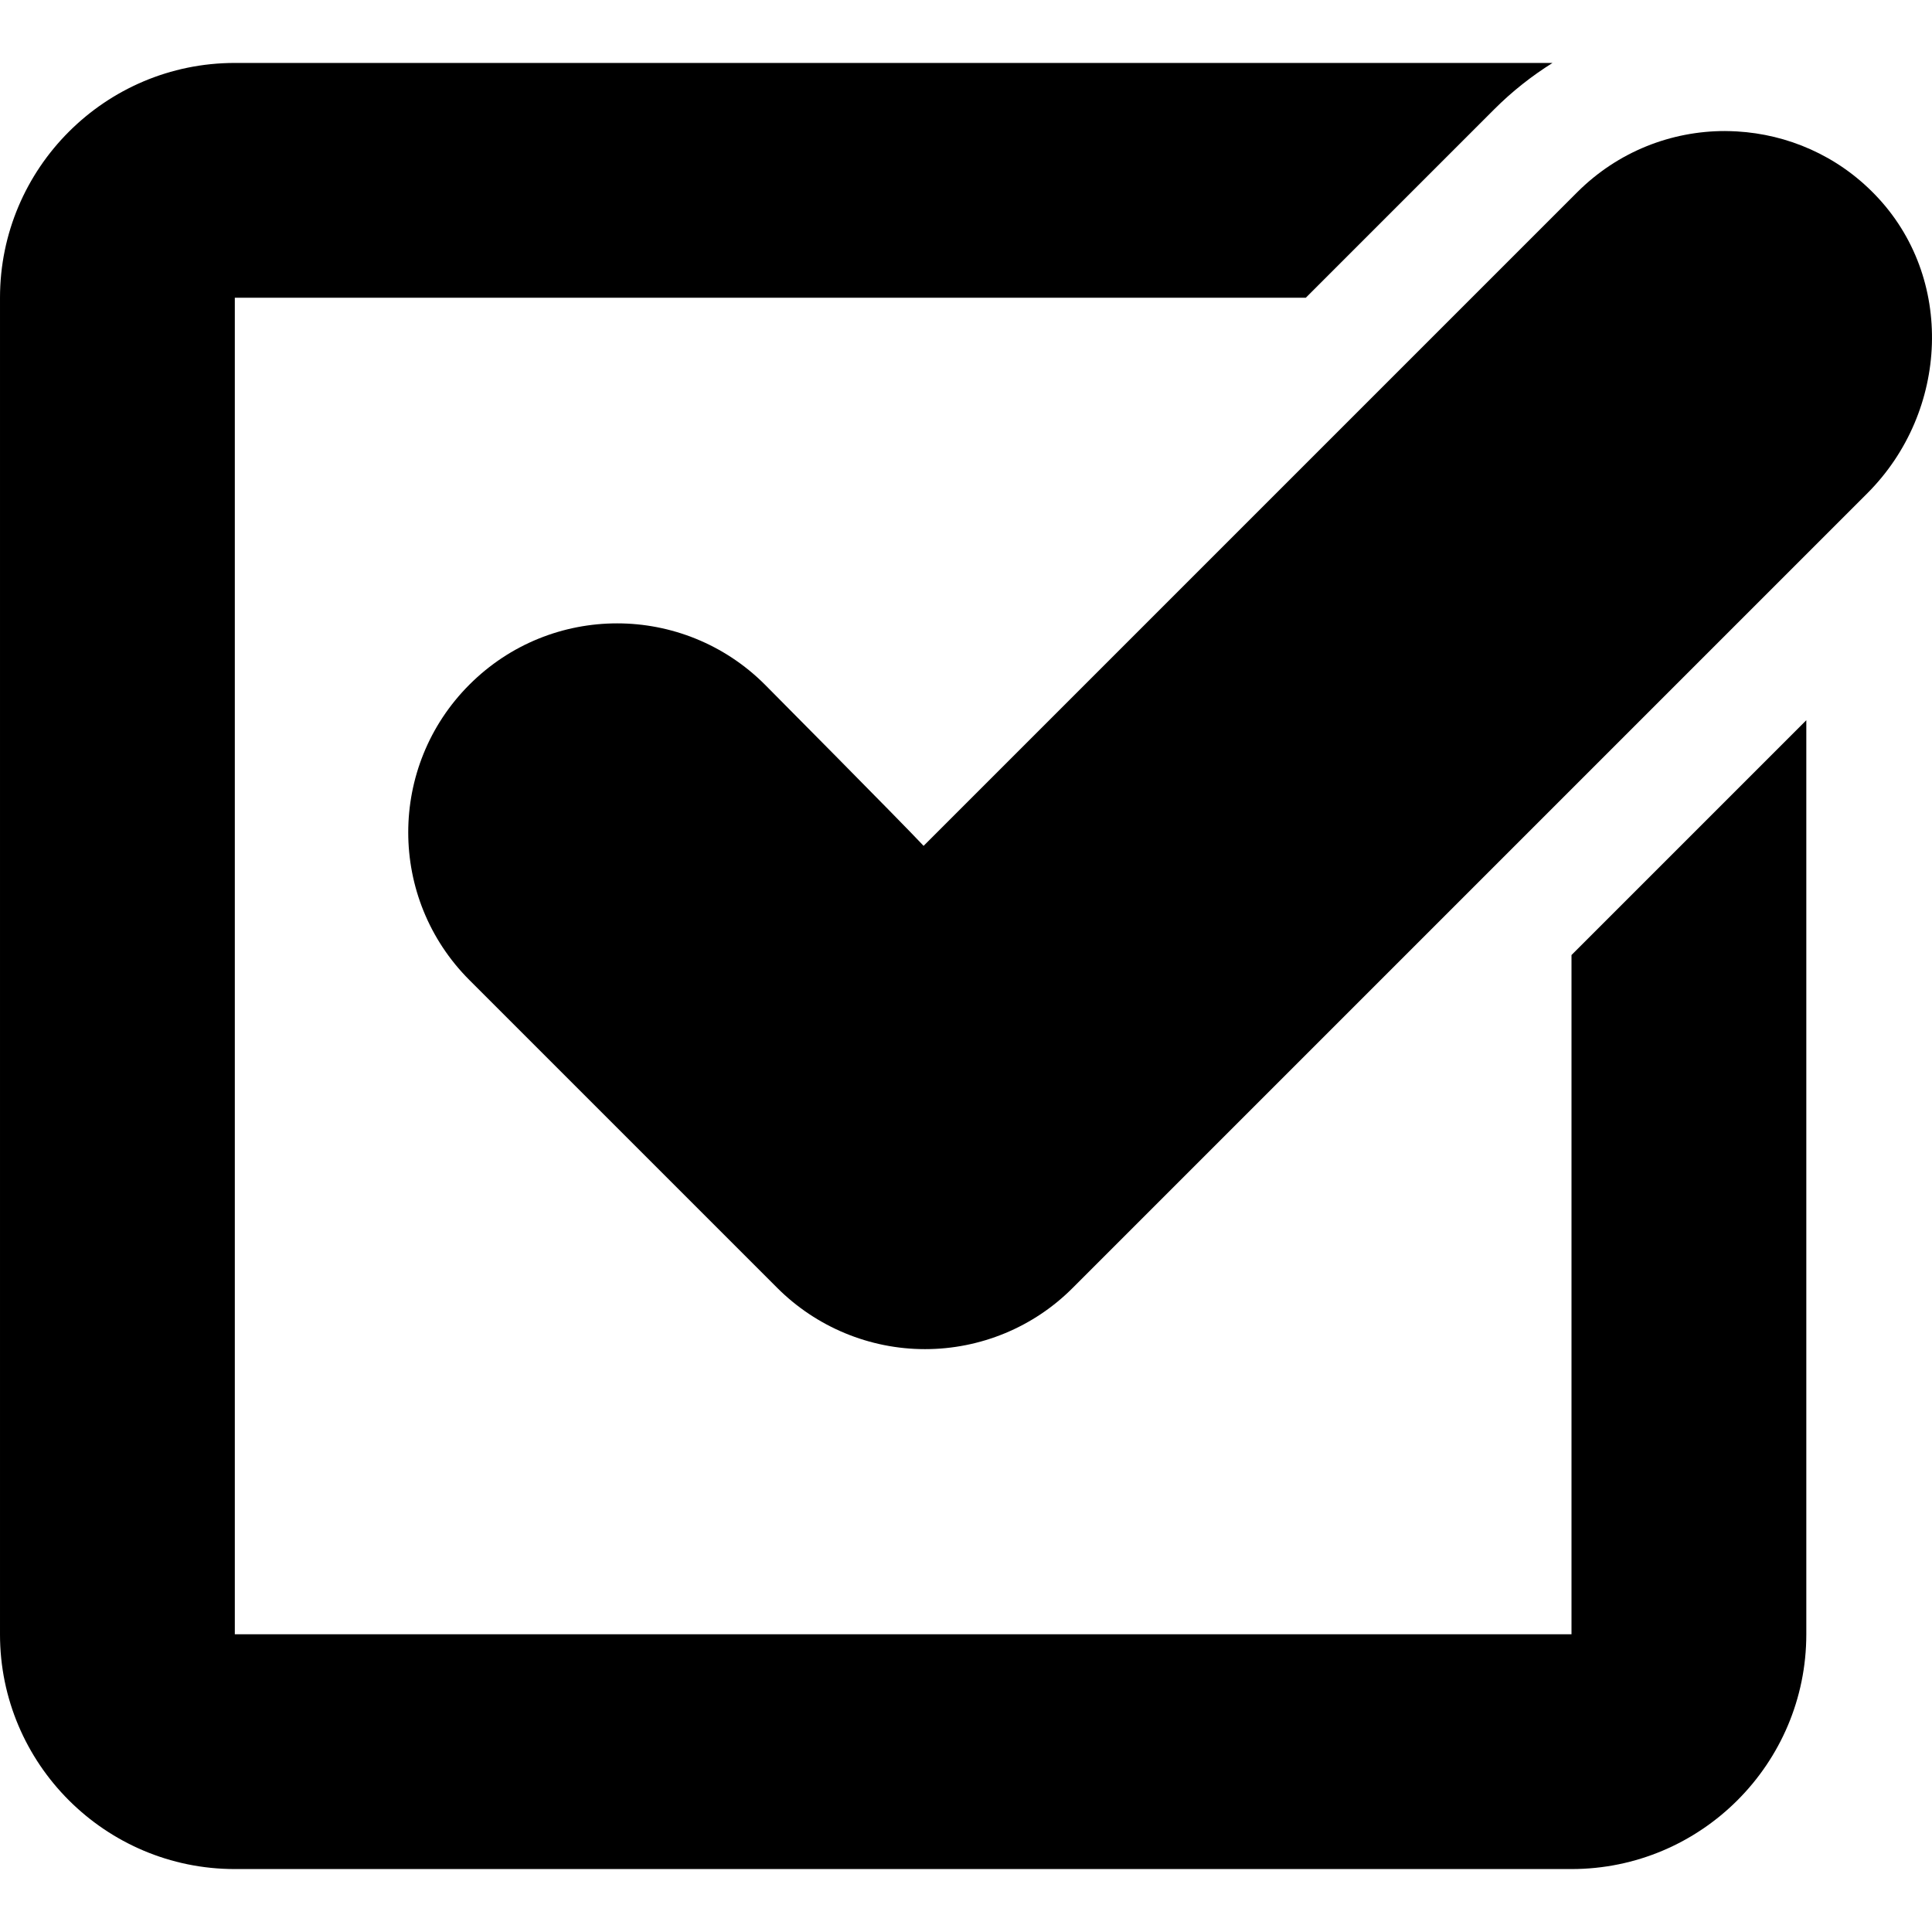 <?xml version="1.0" encoding="iso-8859-1"?>
<!-- Generator: Adobe Illustrator 16.0.0, SVG Export Plug-In . SVG Version: 6.00 Build 0)  -->
<!DOCTYPE svg PUBLIC "-//W3C//DTD SVG 1.1//EN" "http://www.w3.org/Graphics/SVG/1.1/DTD/svg11.dtd">
<svg version="1.1" id="Capa_1" xmlns="http://www.w3.org/2000/svg" xmlns:xlink="http://www.w3.org/1999/xlink" x="0px" y="0px"
	 width="12px" height="12px" viewBox="0 0 987.331 987.332" style="enable-background:new 0 0 987.331 987.332;"
	 xml:space="preserve">
<g>
	<path d="M120,955.166h683.1c66.2,0,120-53.801,120-120v-467.1l-120,120v347.1H120v-683h547.3l96.3-96.3
		c9.101-9.1,19.101-17,29.801-23.7H120c-66.2,0-120,53.8-120,120v683.1C0,901.365,53.8,955.166,120,955.166z"/>
	<path d="M958.2,99.465c-19.4-20.1-44.8-30.8-70.5-32.3c-2.101-0.1-4.101-0.2-6.2-0.2c-27.3,0-54.6,10.4-75.5,31.3l-334,334
		c-11.3-12.101-81.1-82.4-81.1-82.4c-20.801-20.8-48.2-31.3-75.5-31.3c-27.3,0-54.601,10.4-75.5,31.3c-41.7,41.7-41.7,109.3,0,151
		l81.8,81.801l75.5,75.5c20,20,47.2,31.301,75.5,31.301s55.5-11.201,75.5-31.301l406.2-406.2
		C996,210.266,999.2,141.766,958.2,99.465z"/>
</g>
</svg>
